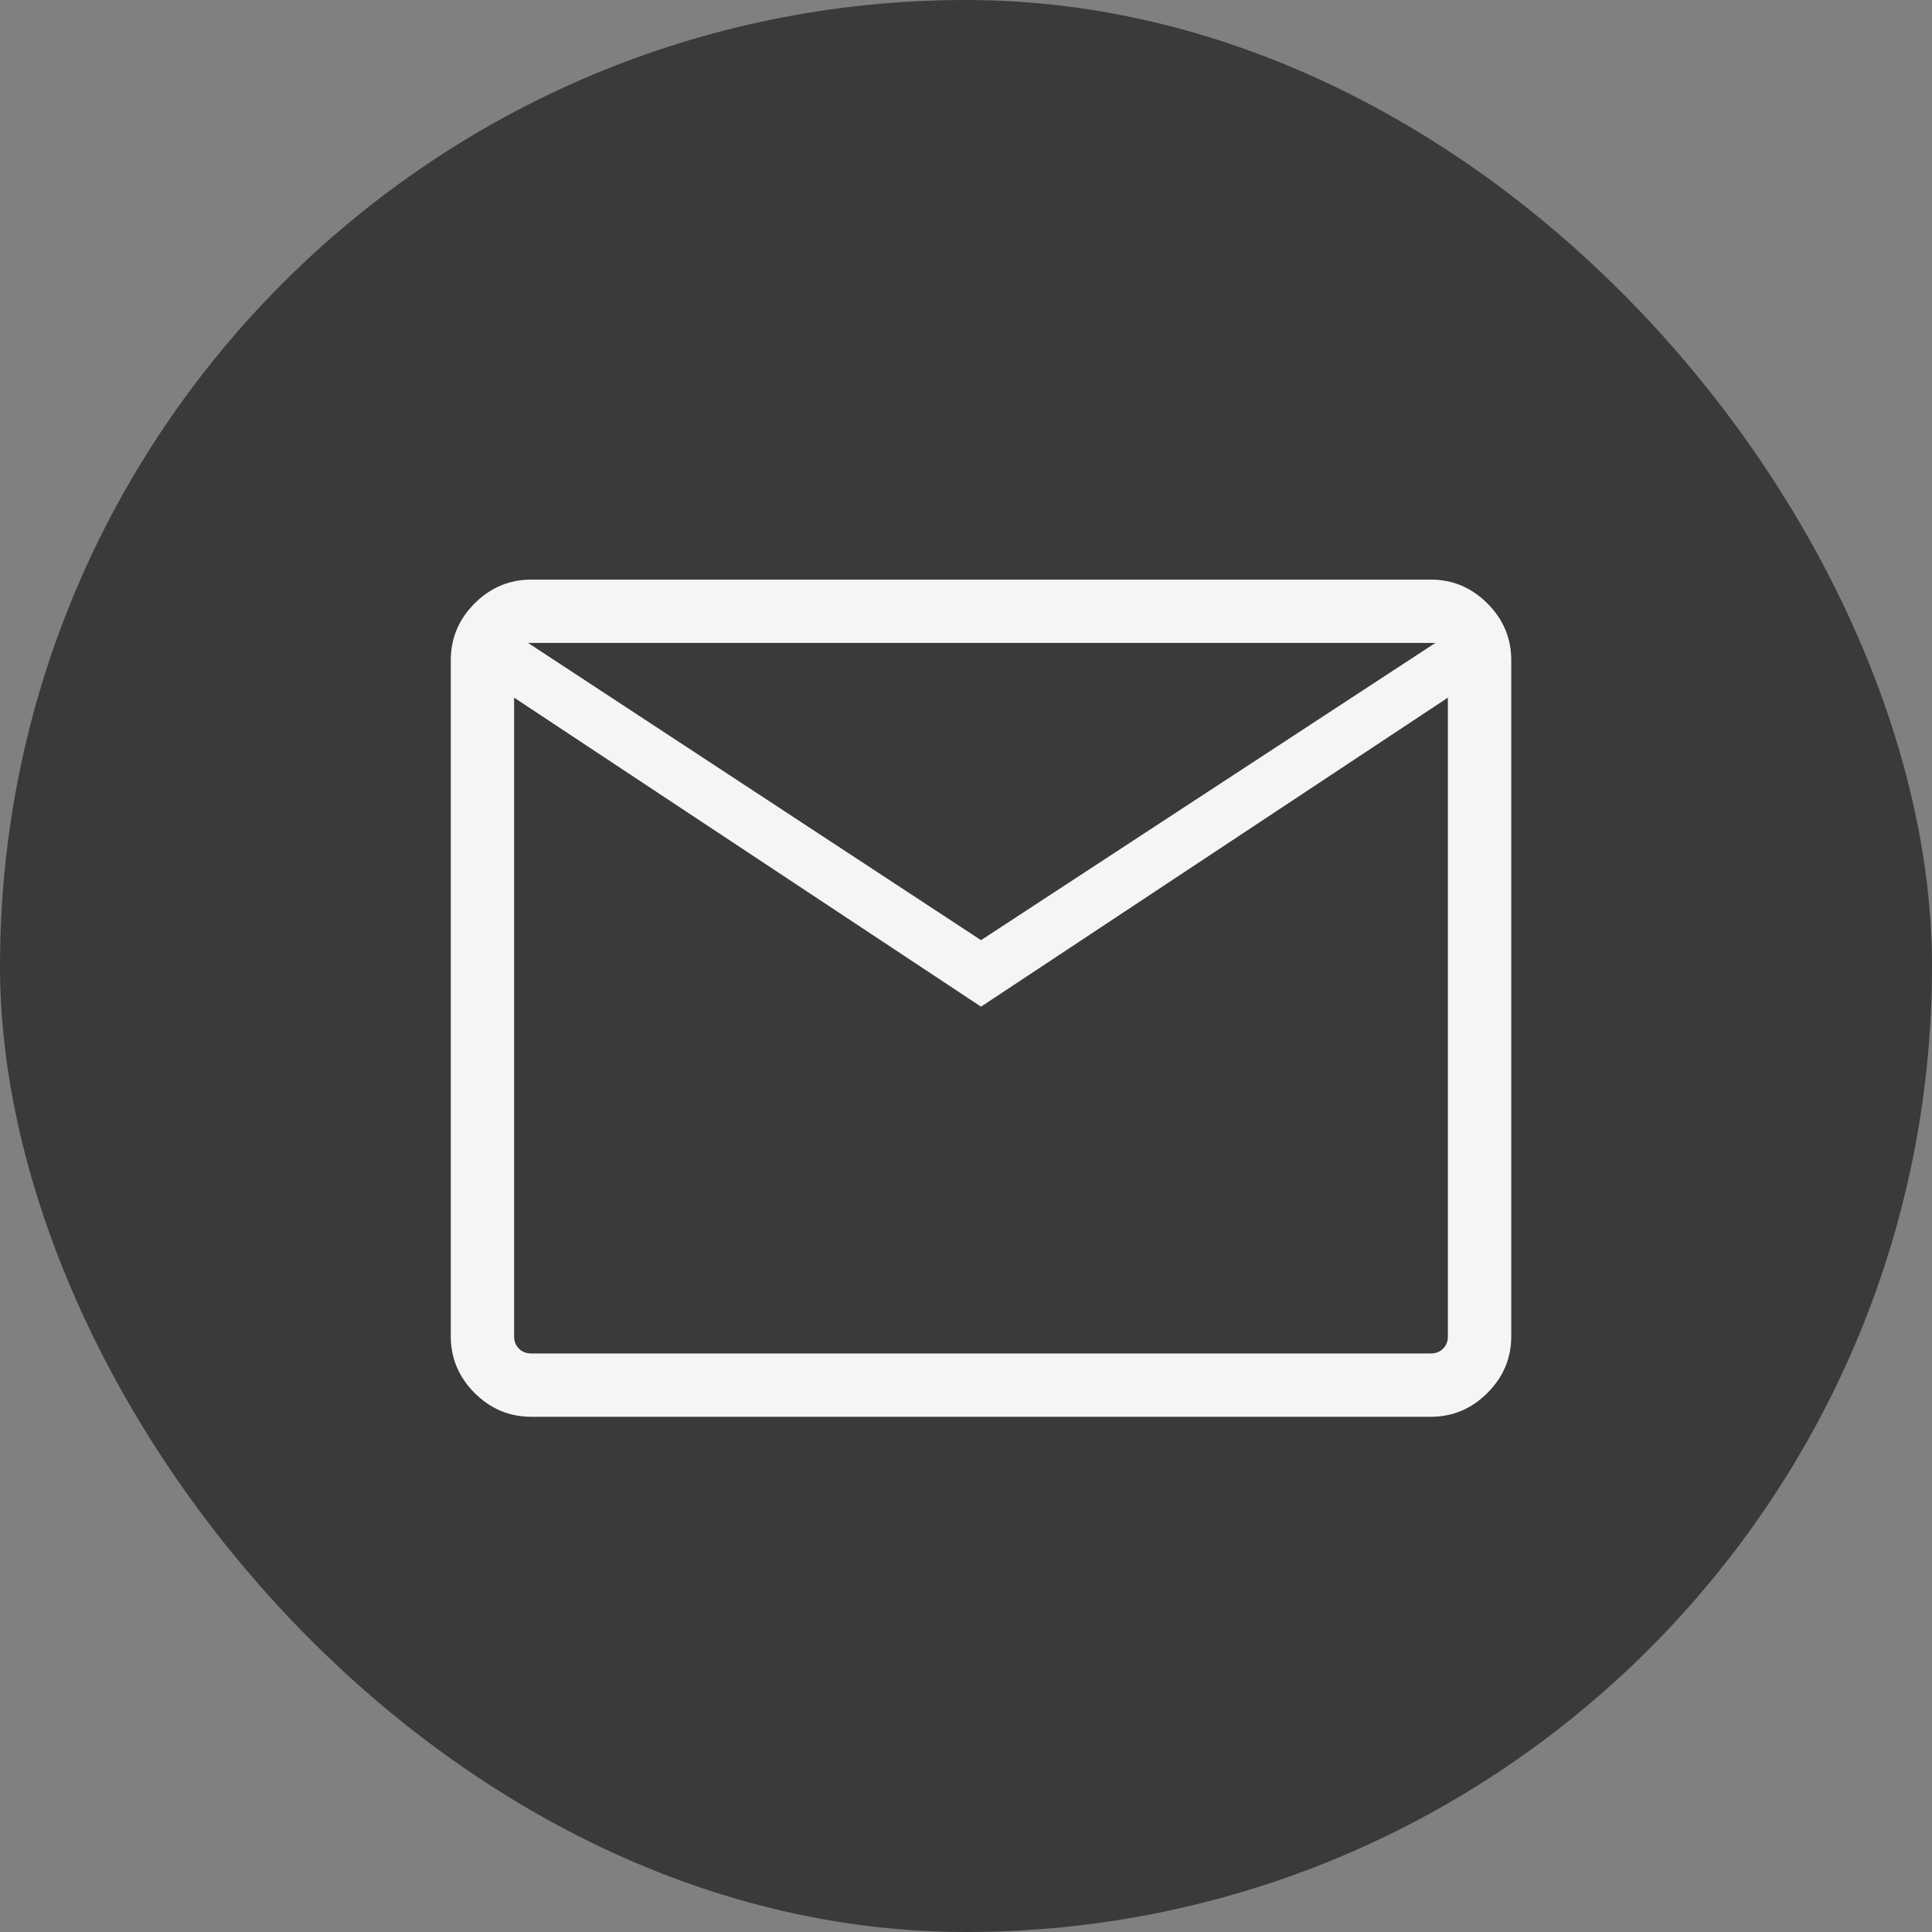 <svg width="40" height="40" viewBox="0 0 40 40" fill="none" xmlns="http://www.w3.org/2000/svg">
<rect x="0" y="0" width="40" height="40" fill="#808080" stroke="none"/>
<g id="State=Pressed">
<rect width="40" height="40" rx="20" fill="#3A3A39"/>
<path id="Vector" d="M11 29.333C10.547 29.333 10.155 29.169 9.826 28.84C9.498 28.511 9.333 28.12 9.333 27.667V13.667C9.333 13.213 9.498 12.822 9.826 12.493C10.155 12.165 10.547 12 11 12H29.622C30.075 12 30.466 12.165 30.795 12.493C31.124 12.822 31.289 13.213 31.289 13.667V27.667C31.289 28.12 31.124 28.511 30.795 28.84C30.466 29.169 30.075 29.333 29.622 29.333H11ZM20.311 20.842L10.644 14.444V27.667C10.644 27.77 10.677 27.856 10.744 27.922C10.811 27.989 10.896 28.022 11 28.022H29.622C29.726 28.022 29.811 27.989 29.878 27.922C29.944 27.856 29.977 27.77 29.977 27.667V14.444L20.311 20.842ZM20.311 19.465L29.718 13.311H10.933L20.311 19.465ZM10.644 14.444V13.311V27.667C10.644 27.77 10.677 27.856 10.744 27.922C10.811 27.989 10.896 28.022 11 28.022H10.644V14.444Z" fill="#F5F5F5"/>
</g>
</svg>
